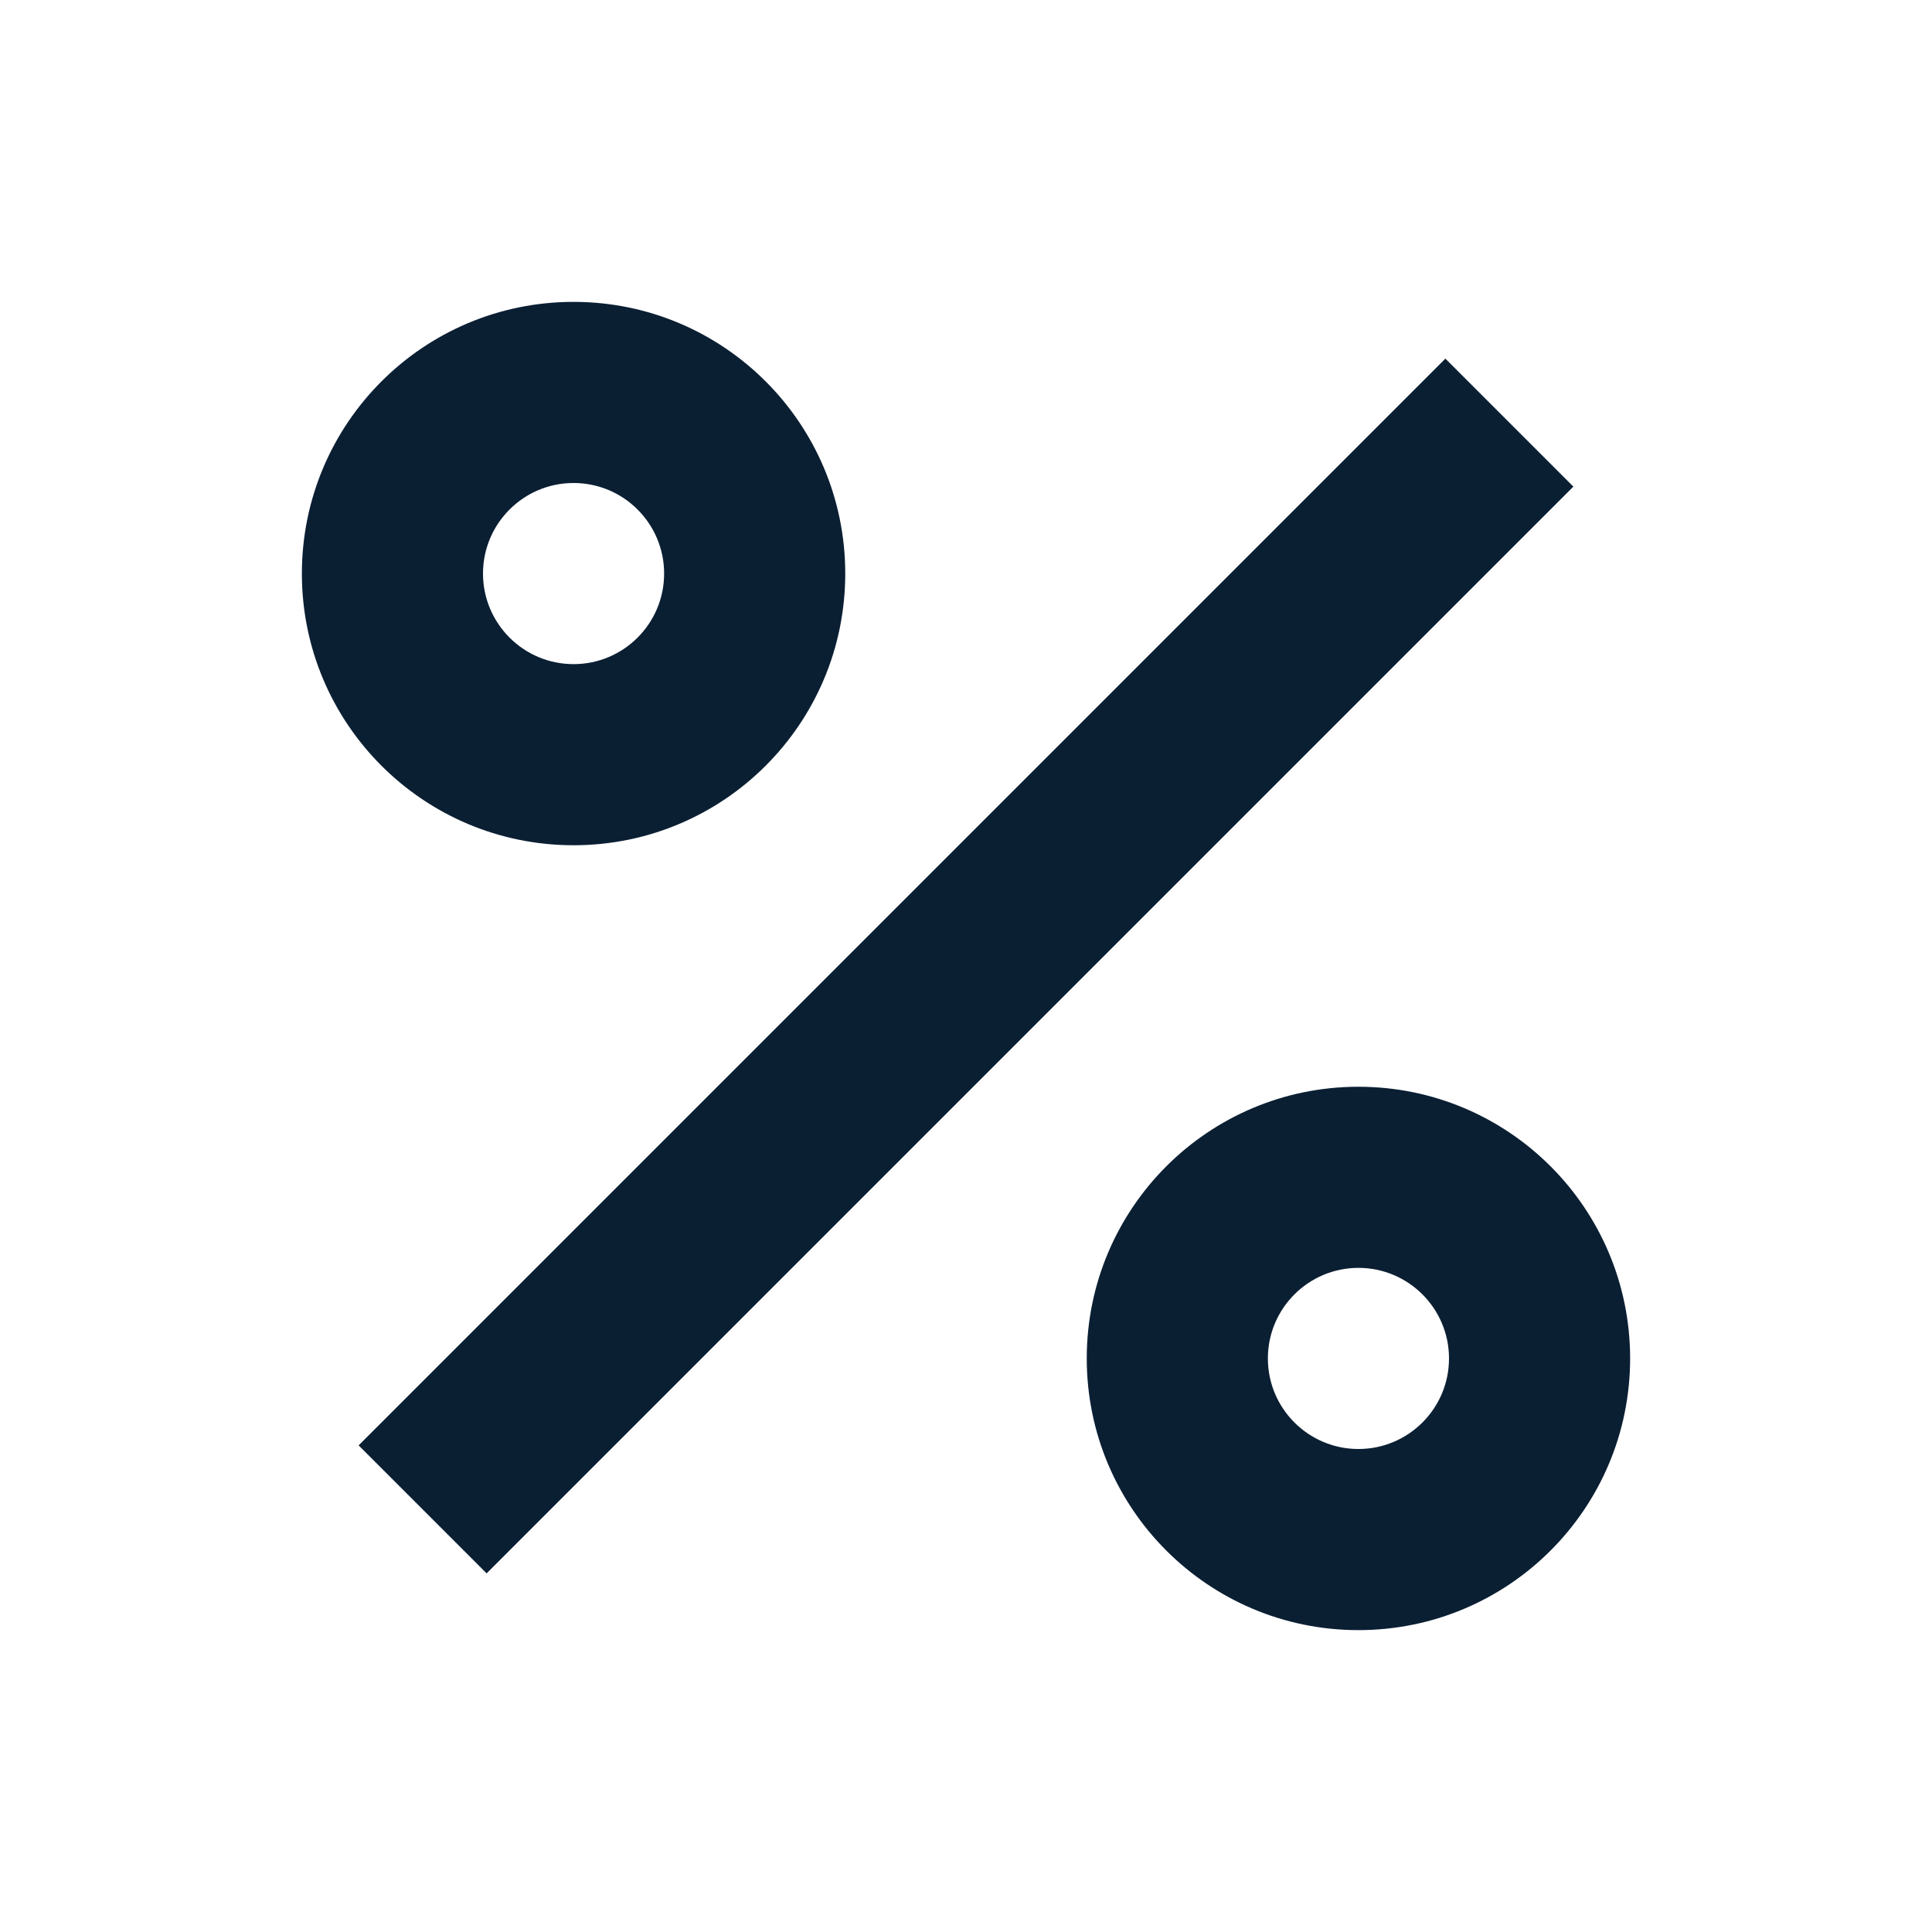 <svg width="16" height="16" viewBox="0 0 16 16" fill="none" xmlns="http://www.w3.org/2000/svg">
<path fill-rule="evenodd" clip-rule="evenodd" d="M4 4.75C4 5.164 4.336 5.5 4.75 5.5C5.164 5.5 5.5 5.164 5.5 4.75C5.5 4.336 5.164 4 4.75 4C4.336 4 4 4.336 4 4.75ZM2.5 4.75C2.5 5.993 3.507 7 4.75 7C5.993 7 7 5.993 7 4.75C7 3.507 5.993 2.5 4.75 2.5C3.507 2.5 2.5 3.507 2.5 4.75ZM10.5 11.25C10.5 11.664 10.836 12 11.25 12C11.664 12 12 11.664 12 11.25C12 10.836 11.664 10.5 11.25 10.5C10.836 10.5 10.5 10.836 10.5 11.25ZM9 11.25C9 12.493 10.007 13.5 11.25 13.5C12.493 13.5 13.5 12.493 13.5 11.25C13.5 10.007 12.493 9 11.25 9C10.007 9 9 10.007 9 11.25ZM4.03 13.03L13.03 4.03L11.97 2.97L2.97 11.97L4.03 13.03Z" fill="#0B1F33"/>
</svg>
